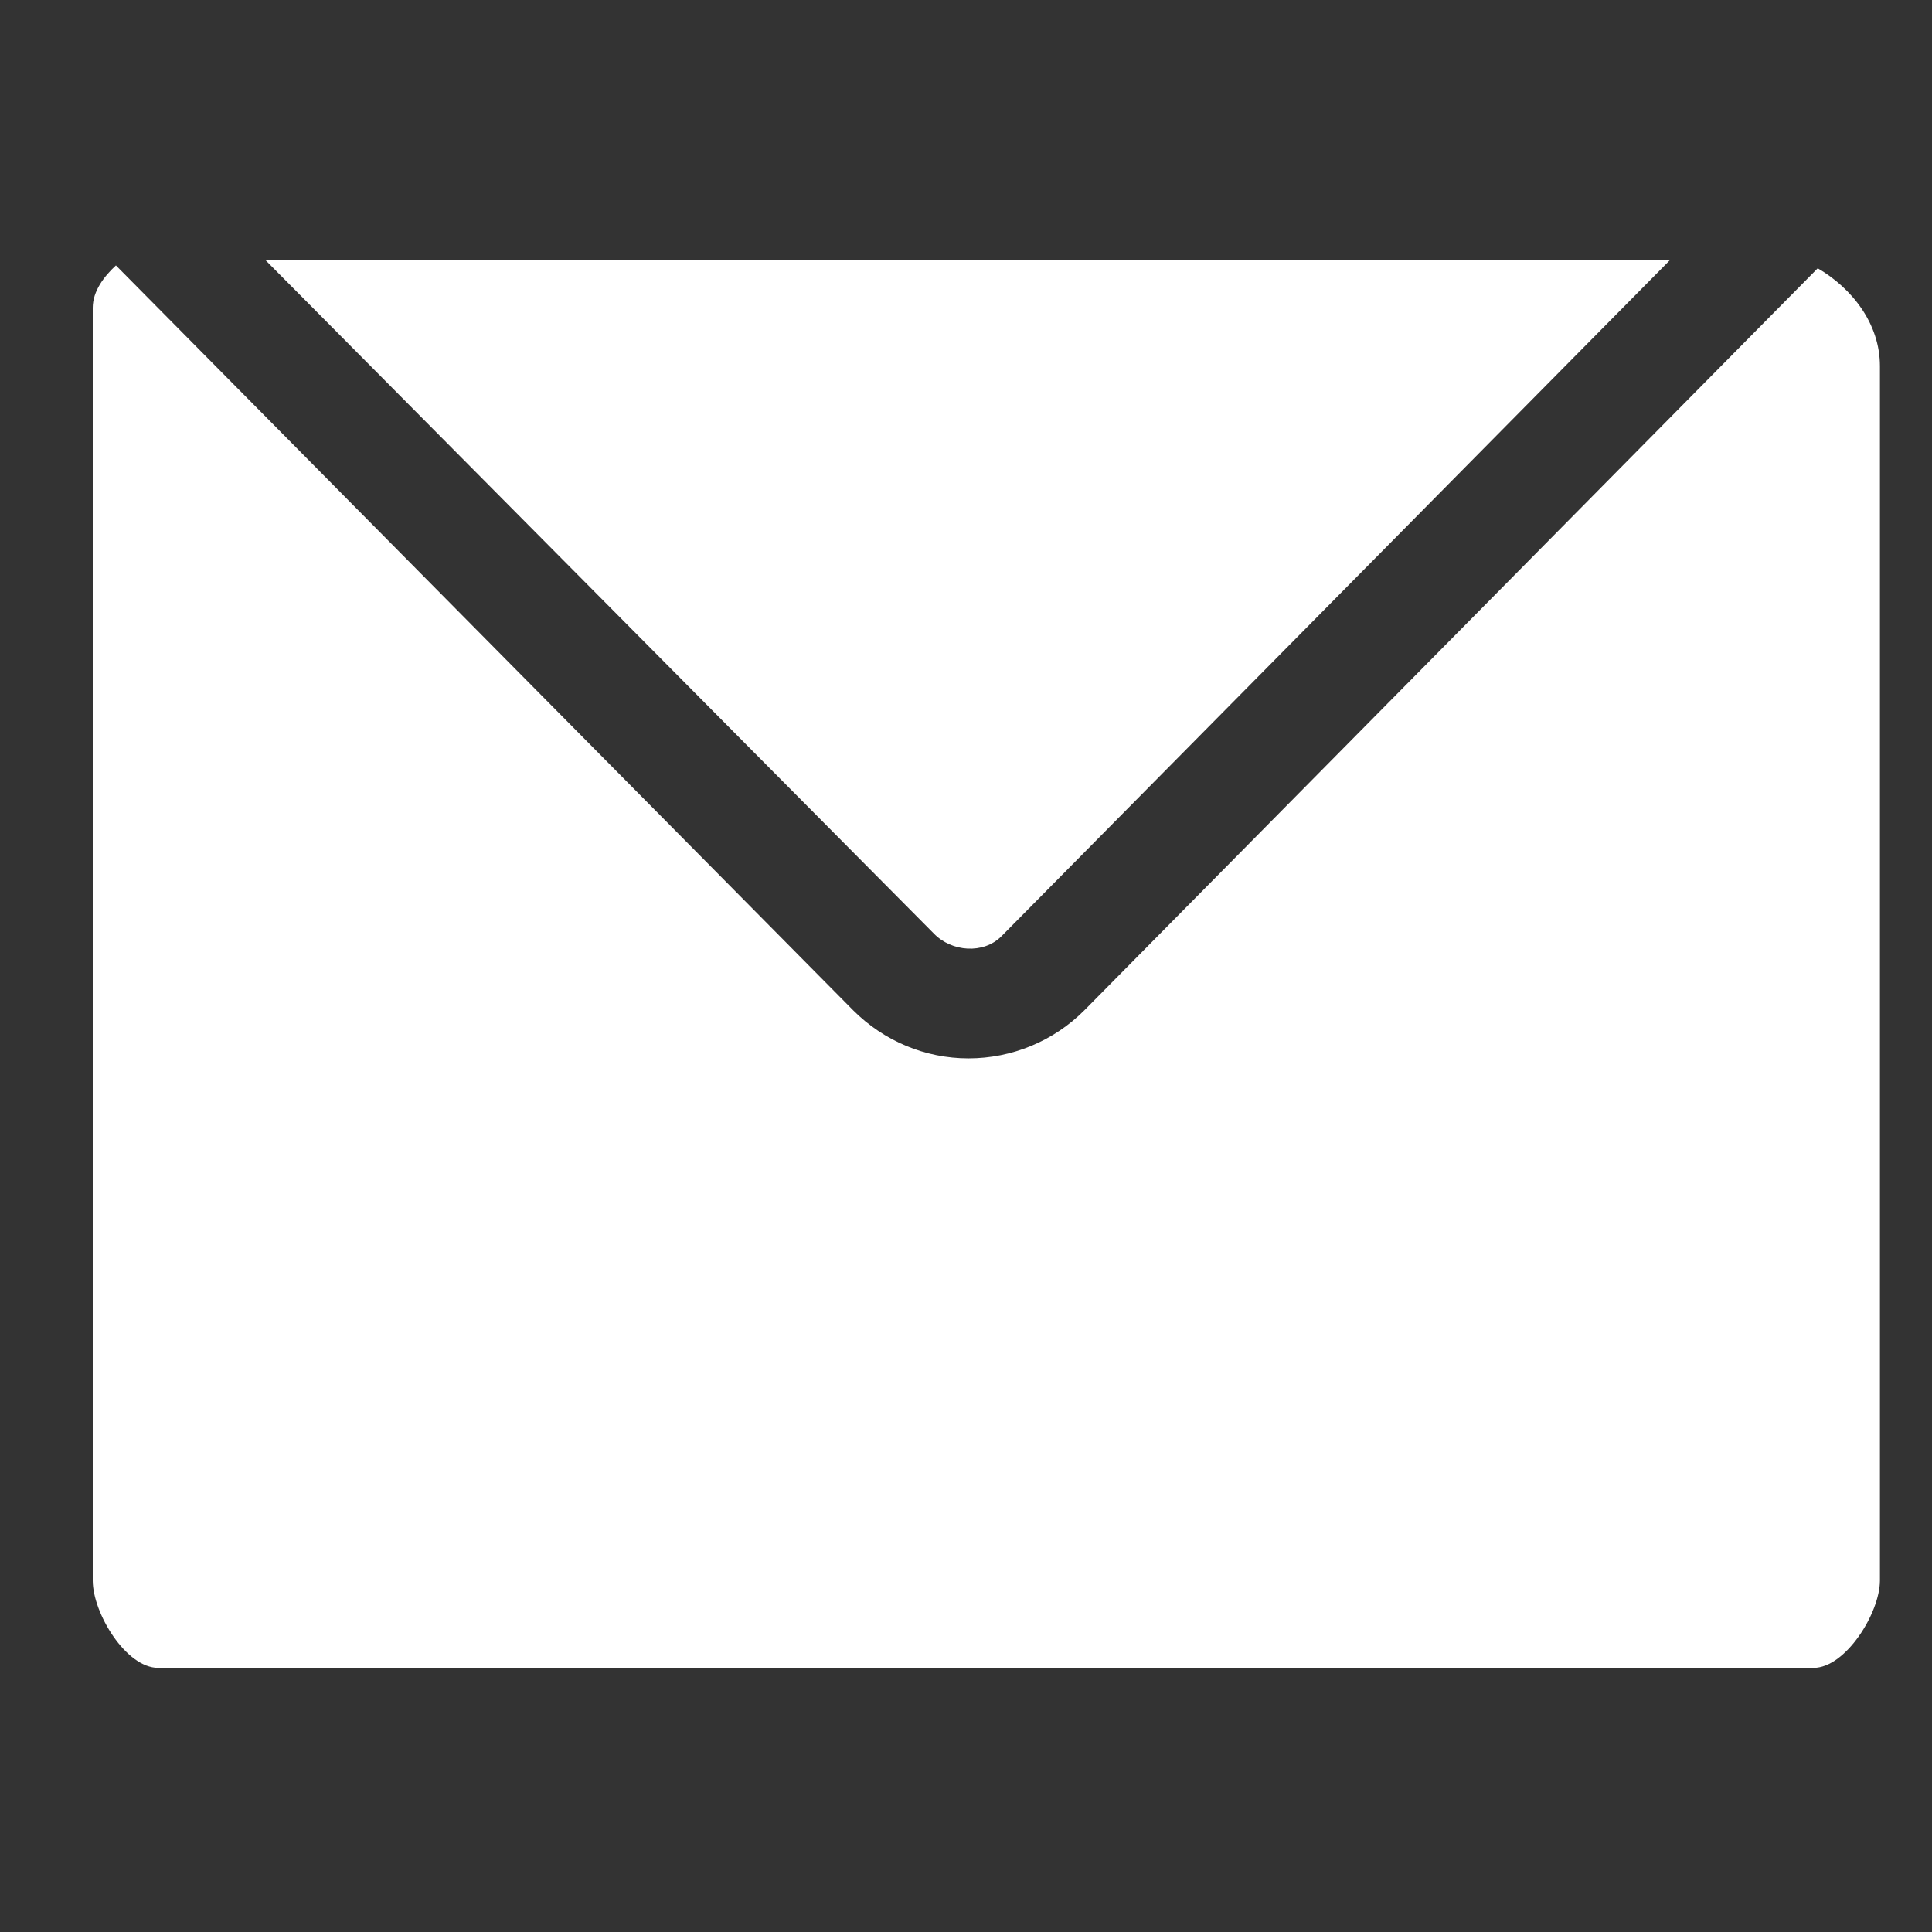 <?xml version="1.0" encoding="utf-8"?>
<!-- Generator: Adobe Illustrator 16.0.0, SVG Export Plug-In . SVG Version: 6.00 Build 0)  -->
<!DOCTYPE svg PUBLIC "-//W3C//DTD SVG 1.1//EN" "http://www.w3.org/Graphics/SVG/1.1/DTD/svg11.dtd">
<svg version="1.1" id="Calque_1" xmlns="http://www.w3.org/2000/svg" xmlns:xlink="http://www.w3.org/1999/xlink" x="0px" y="0px"
	 width="21px" height="21px" viewBox="0 0 21 21" enable-background="new 0 0 21 21" xml:space="preserve">
<rect x="0" y="0" width="21" height="21" fill="#333333" stroke="none"/>
<g>
	<path fill="#FFFFFF" d="M10.15,10.147c0.194,0.201,0.54,0.226,0.735,0.03l7.271-7.354H2.881L10.15,10.147z"/>
	<path fill="#FFFFFF" d="M19.758,2.916l-7.973,8.067c-0.333,0.333-0.785,0.521-1.258,0.521c-0.47,0-0.918-0.188-1.252-0.521
		L1.26,2.885C1.132,3.003,1.008,3.164,1.008,3.346V17.18c0,0.35,0.358,0.949,0.713,0.949h17.99c0.352,0,0.723-0.6,0.723-0.949V3.979
		C20.434,3.518,20.131,3.134,19.758,2.916z"/>
</g>
</svg>
